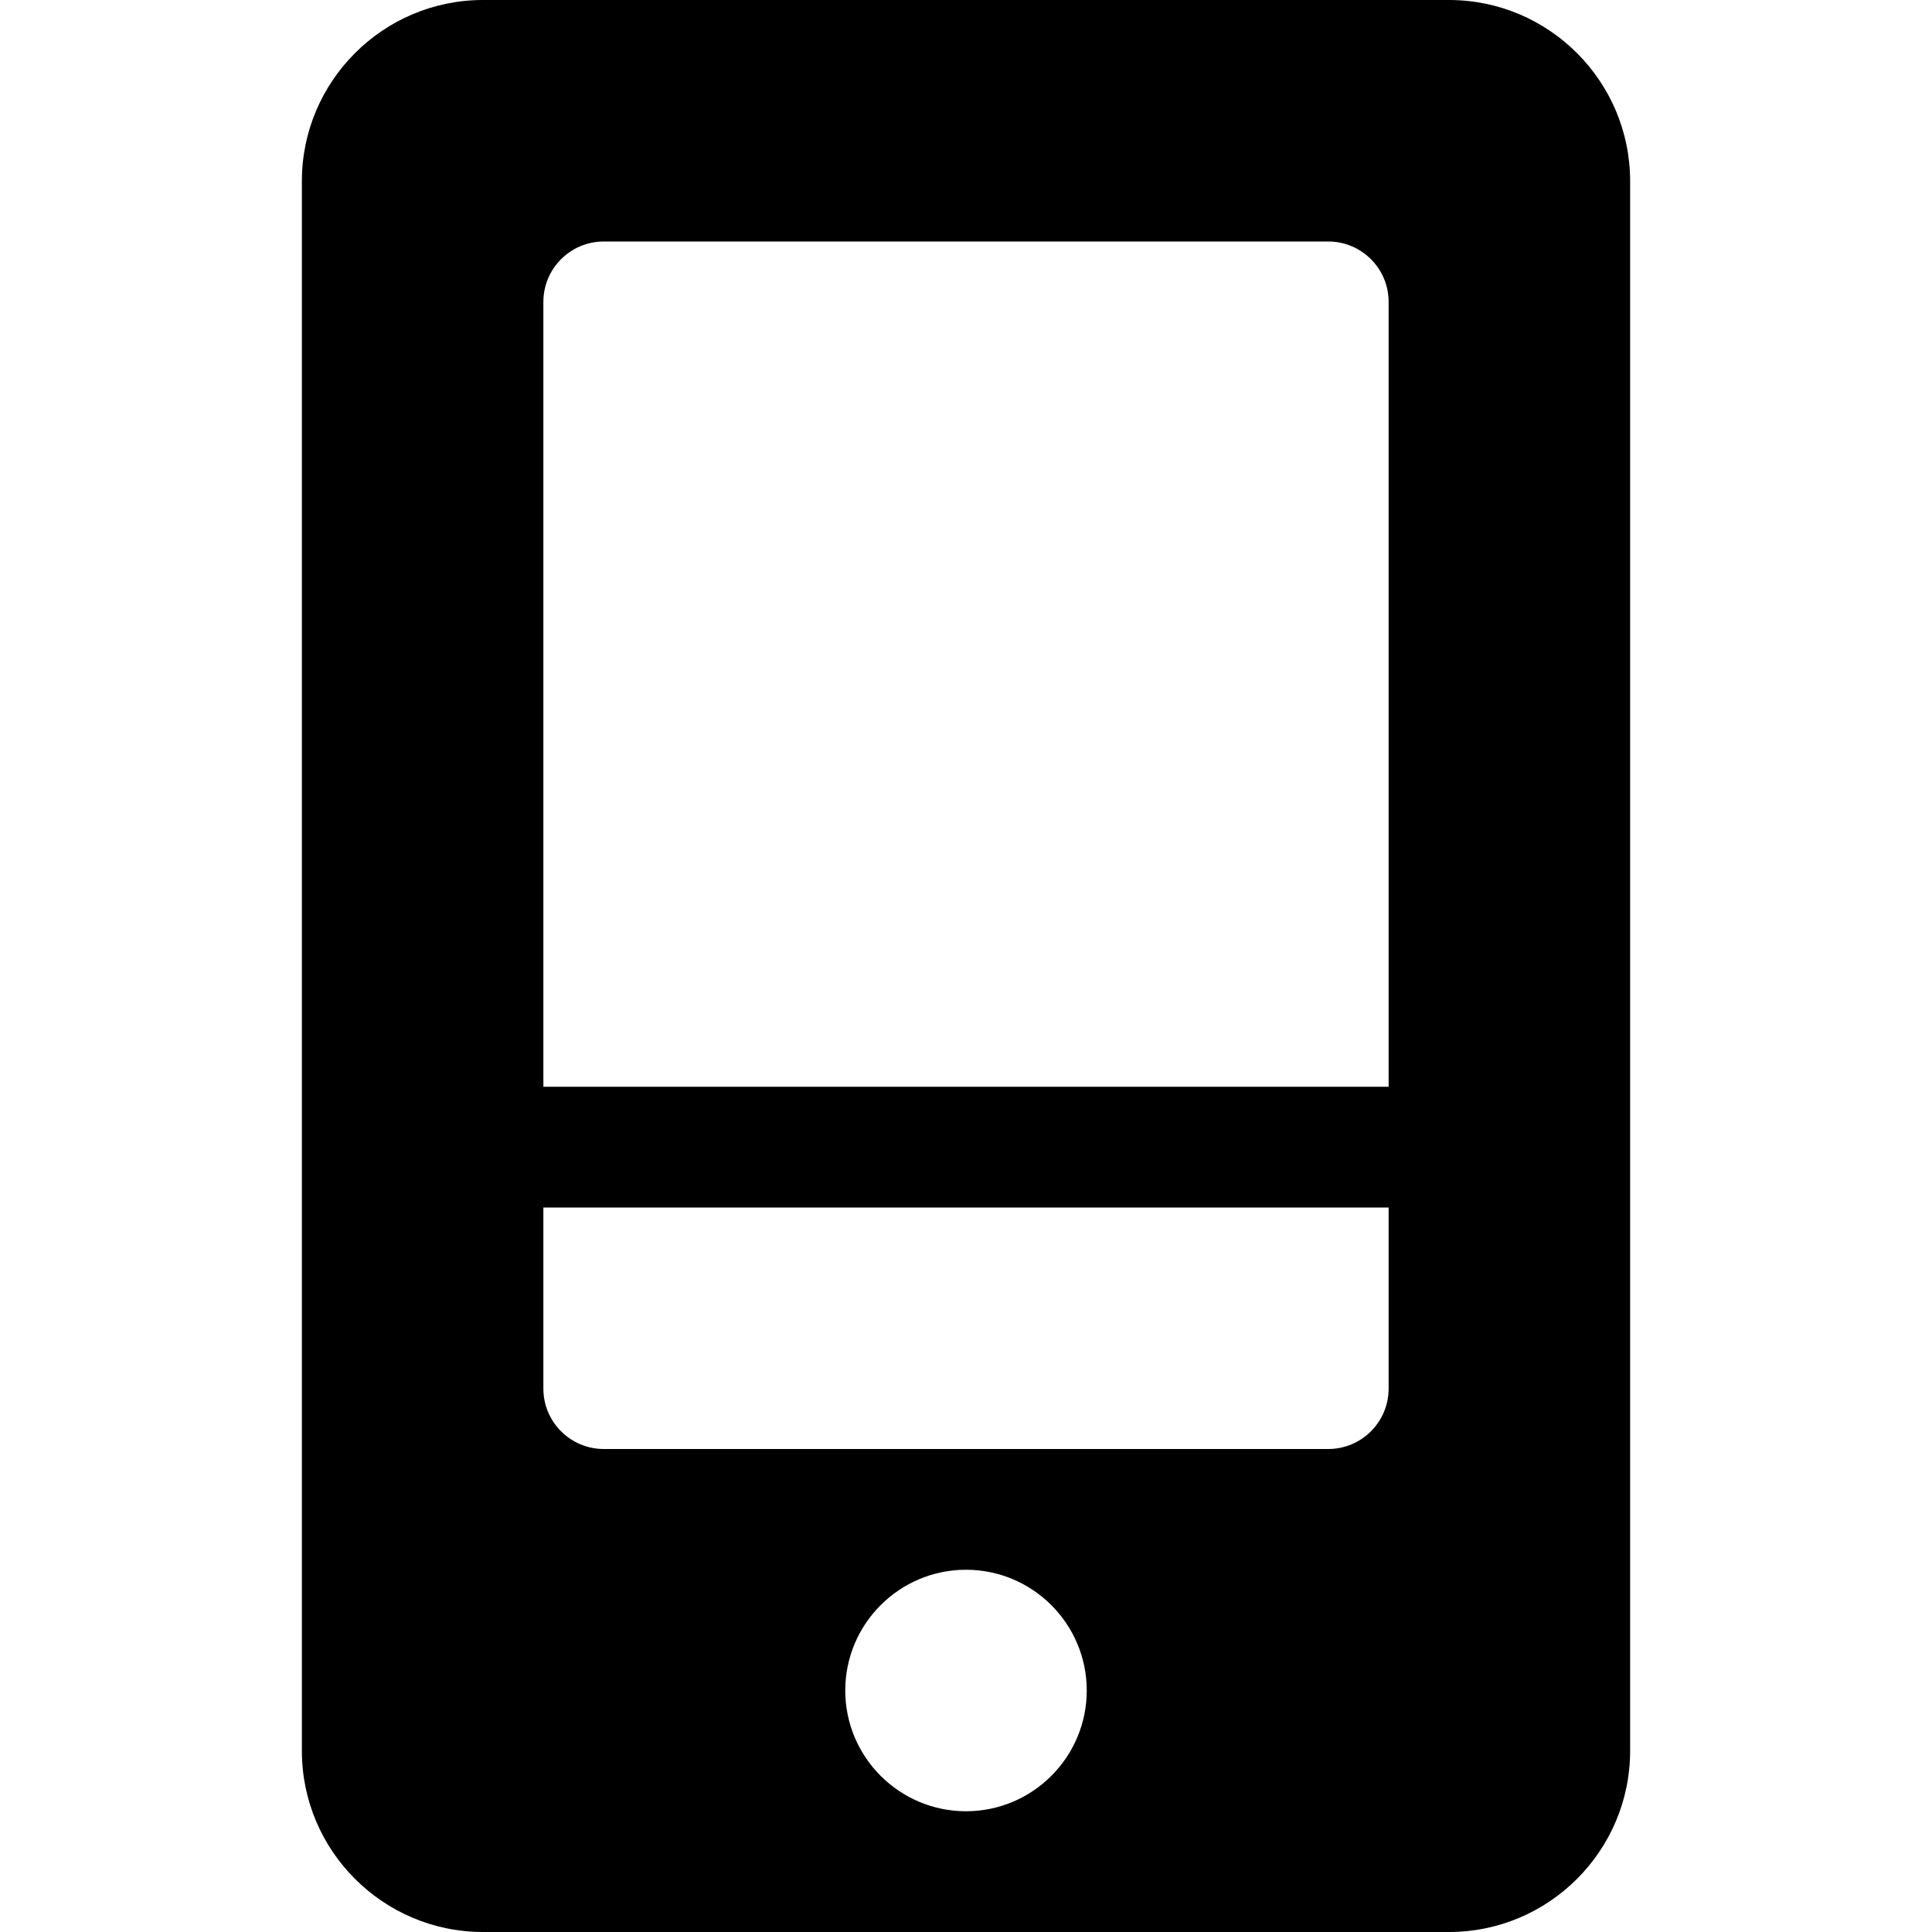 <?xml version="1.0" encoding="utf-8"?>
<!-- Generator: Adobe Illustrator 19.2.1, SVG Export Plug-In . SVG Version: 6.00 Build 0)  -->
<!DOCTYPE svg PUBLIC "-//W3C//DTD SVG 1.1//EN" "http://www.w3.org/Graphics/SVG/1.1/DTD/svg11.dtd">
<svg version="1.1" id="Layer_1" xmlns="http://www.w3.org/2000/svg" xmlns:xlink="http://www.w3.org/1999/xlink" x="0px" y="0px"
	 width="32px" height="32px" viewBox="0 0 32 32" enable-background="new 0 0 32 32" xml:space="preserve">
<path d="M8,32h16c1.654,0,3-1.346,3-3V3c0-1.654-1.346-3-3-3H8C6.346,0,5,1.346,5,3v26C5,30.654,6.346,32,8,32z M16,30
	c-1.103,0-2-0.897-2-2s0.897-2,2-2s2,0.897,2,2S17.103,30,16,30z M9,5c0-0.552,0.448-1,1-1h12c0.552,0,1,0.448,1,1v13H9V5z M9,20h14
	v3c0,0.552-0.448,1-1,1H10c-0.552,0-1-0.448-1-1V20z"/>
</svg>

